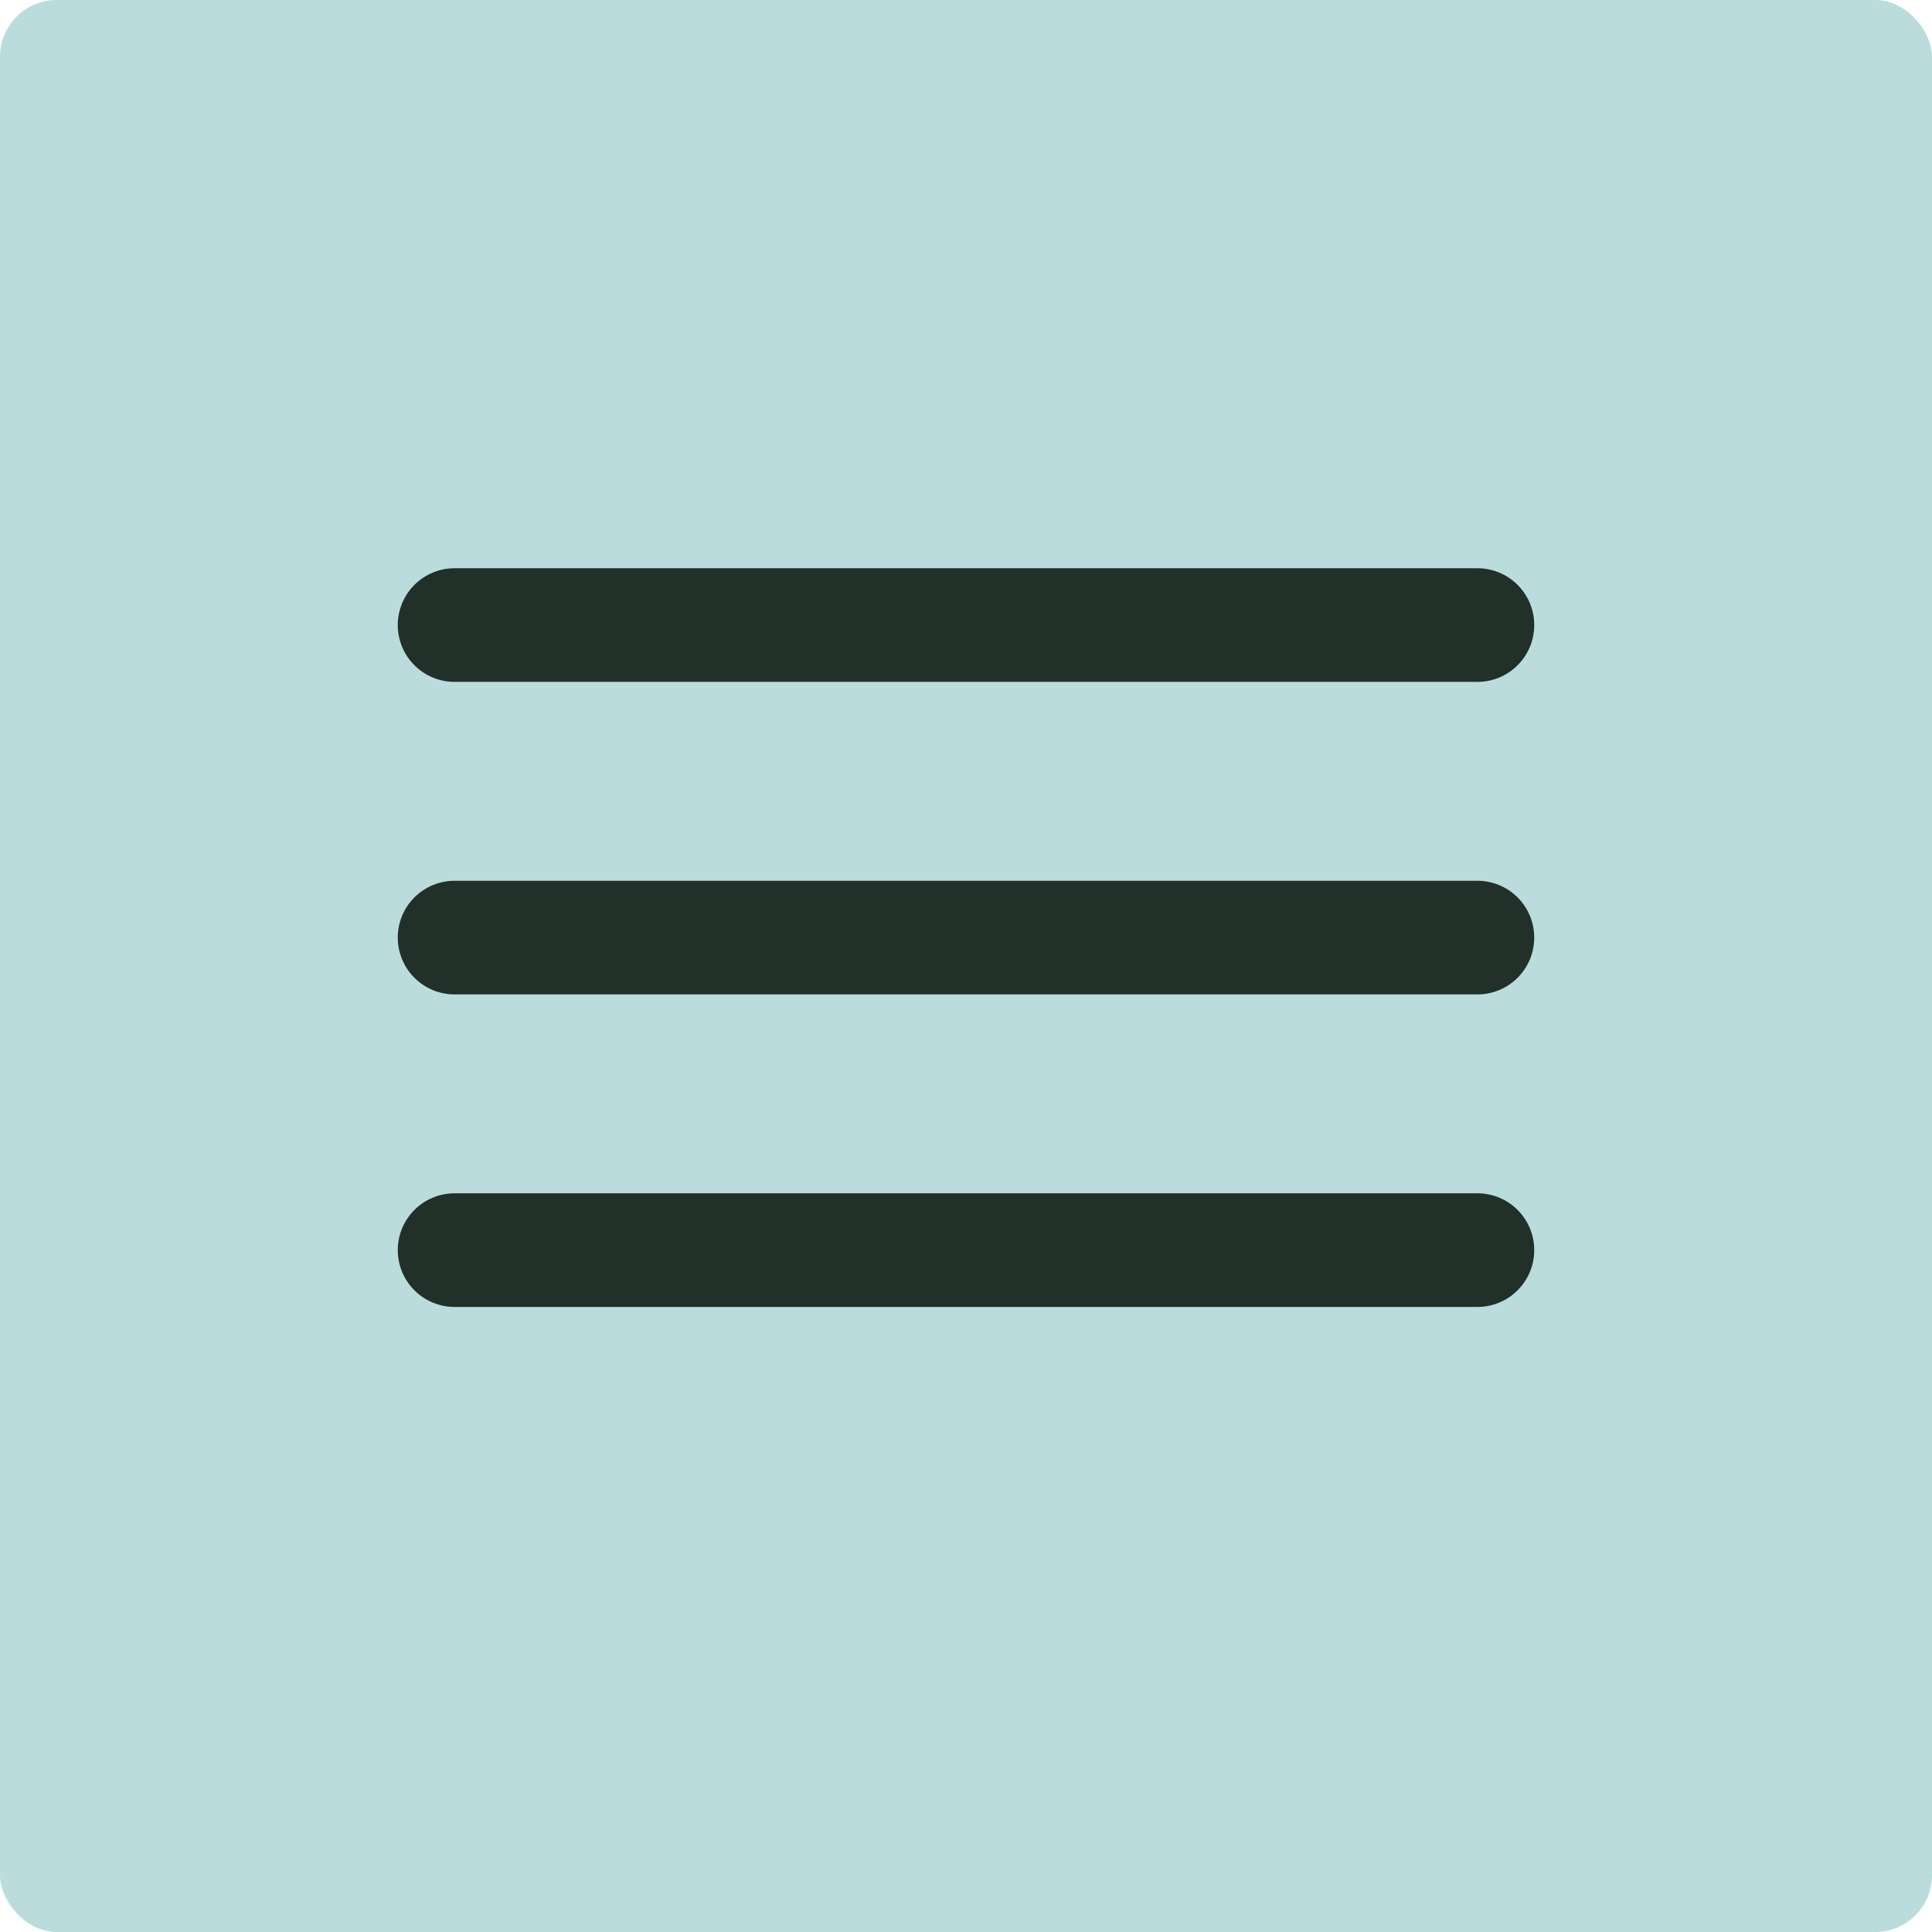 <svg width="34" height="34" viewBox="0 0 34 34" fill="none" xmlns="http://www.w3.org/2000/svg">
<rect width="34" height="34" rx="1" fill="#BADCDC"/>
<path d="M8 11H26" stroke="#213029" stroke-width="2" stroke-linecap="round" stroke-linejoin="round"/>
<path d="M8 16.5H26" stroke="#213029" stroke-width="2" stroke-linecap="round" stroke-linejoin="round"/>
<path d="M8 22H26" stroke="#213029" stroke-width="2" stroke-linecap="round" stroke-linejoin="round"/>
</svg>

